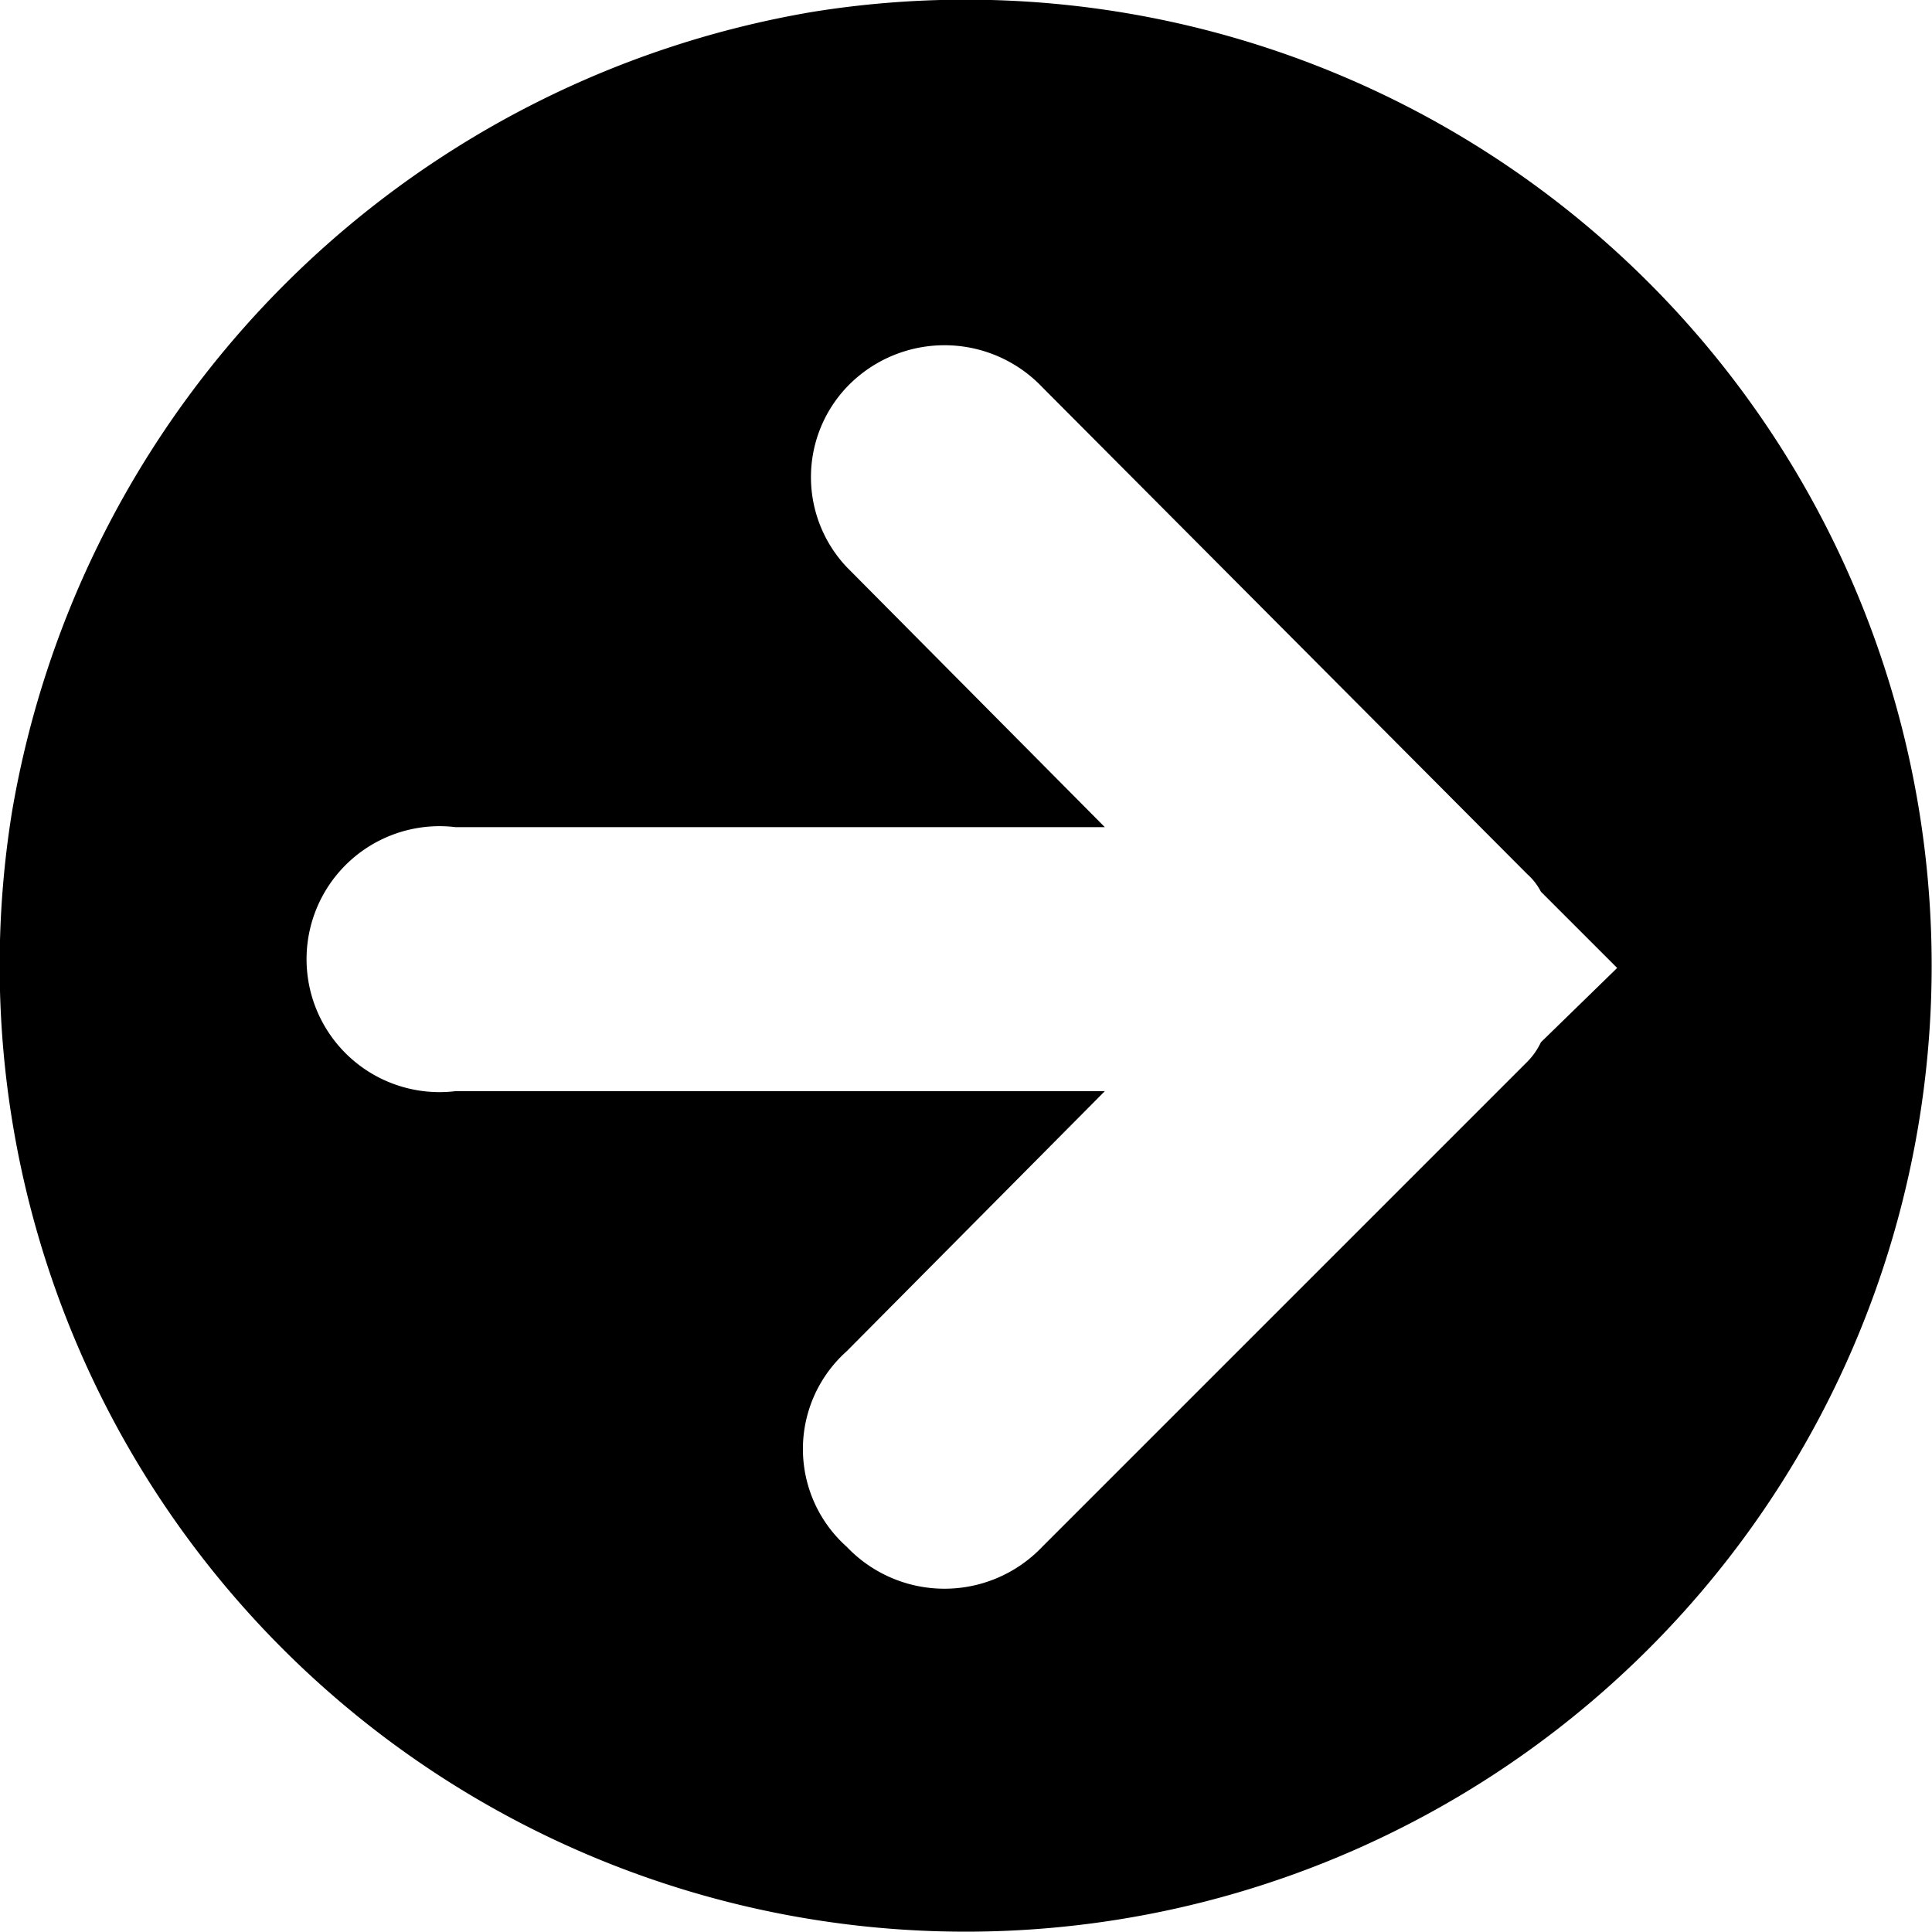 <svg id="Layer_1" data-name="Layer 1"
    xmlns="http://www.w3.org/2000/svg" viewBox="0 0 9.88 9.88">
    <defs>
        <style>.cls-1{fill-rule:evenodd;}</style>
    </defs>
    <path fill="currentColor" class="cls-1" d="M292.87,423.45a4.94,4.94,0,1,0,4.1-4.1A5,5,0,0,0,292.87,423.45Zm4.27-2.18a.69.69,0,0,1,1,0l2.48,2.49a.31.31,0,0,1,.07.09l.39.39-.39.38a.36.36,0,0,1-.07.1l-2.48,2.48a.69.69,0,0,1-1,0,.67.67,0,0,1,0-1l1.32-1.33h-3.32a.68.68,0,1,1,0-1.35h3.32l-1.32-1.33A.67.67,0,0,1,297.14,421.27Z" transform="translate(-292.81 -419.29)"/>
</svg>
